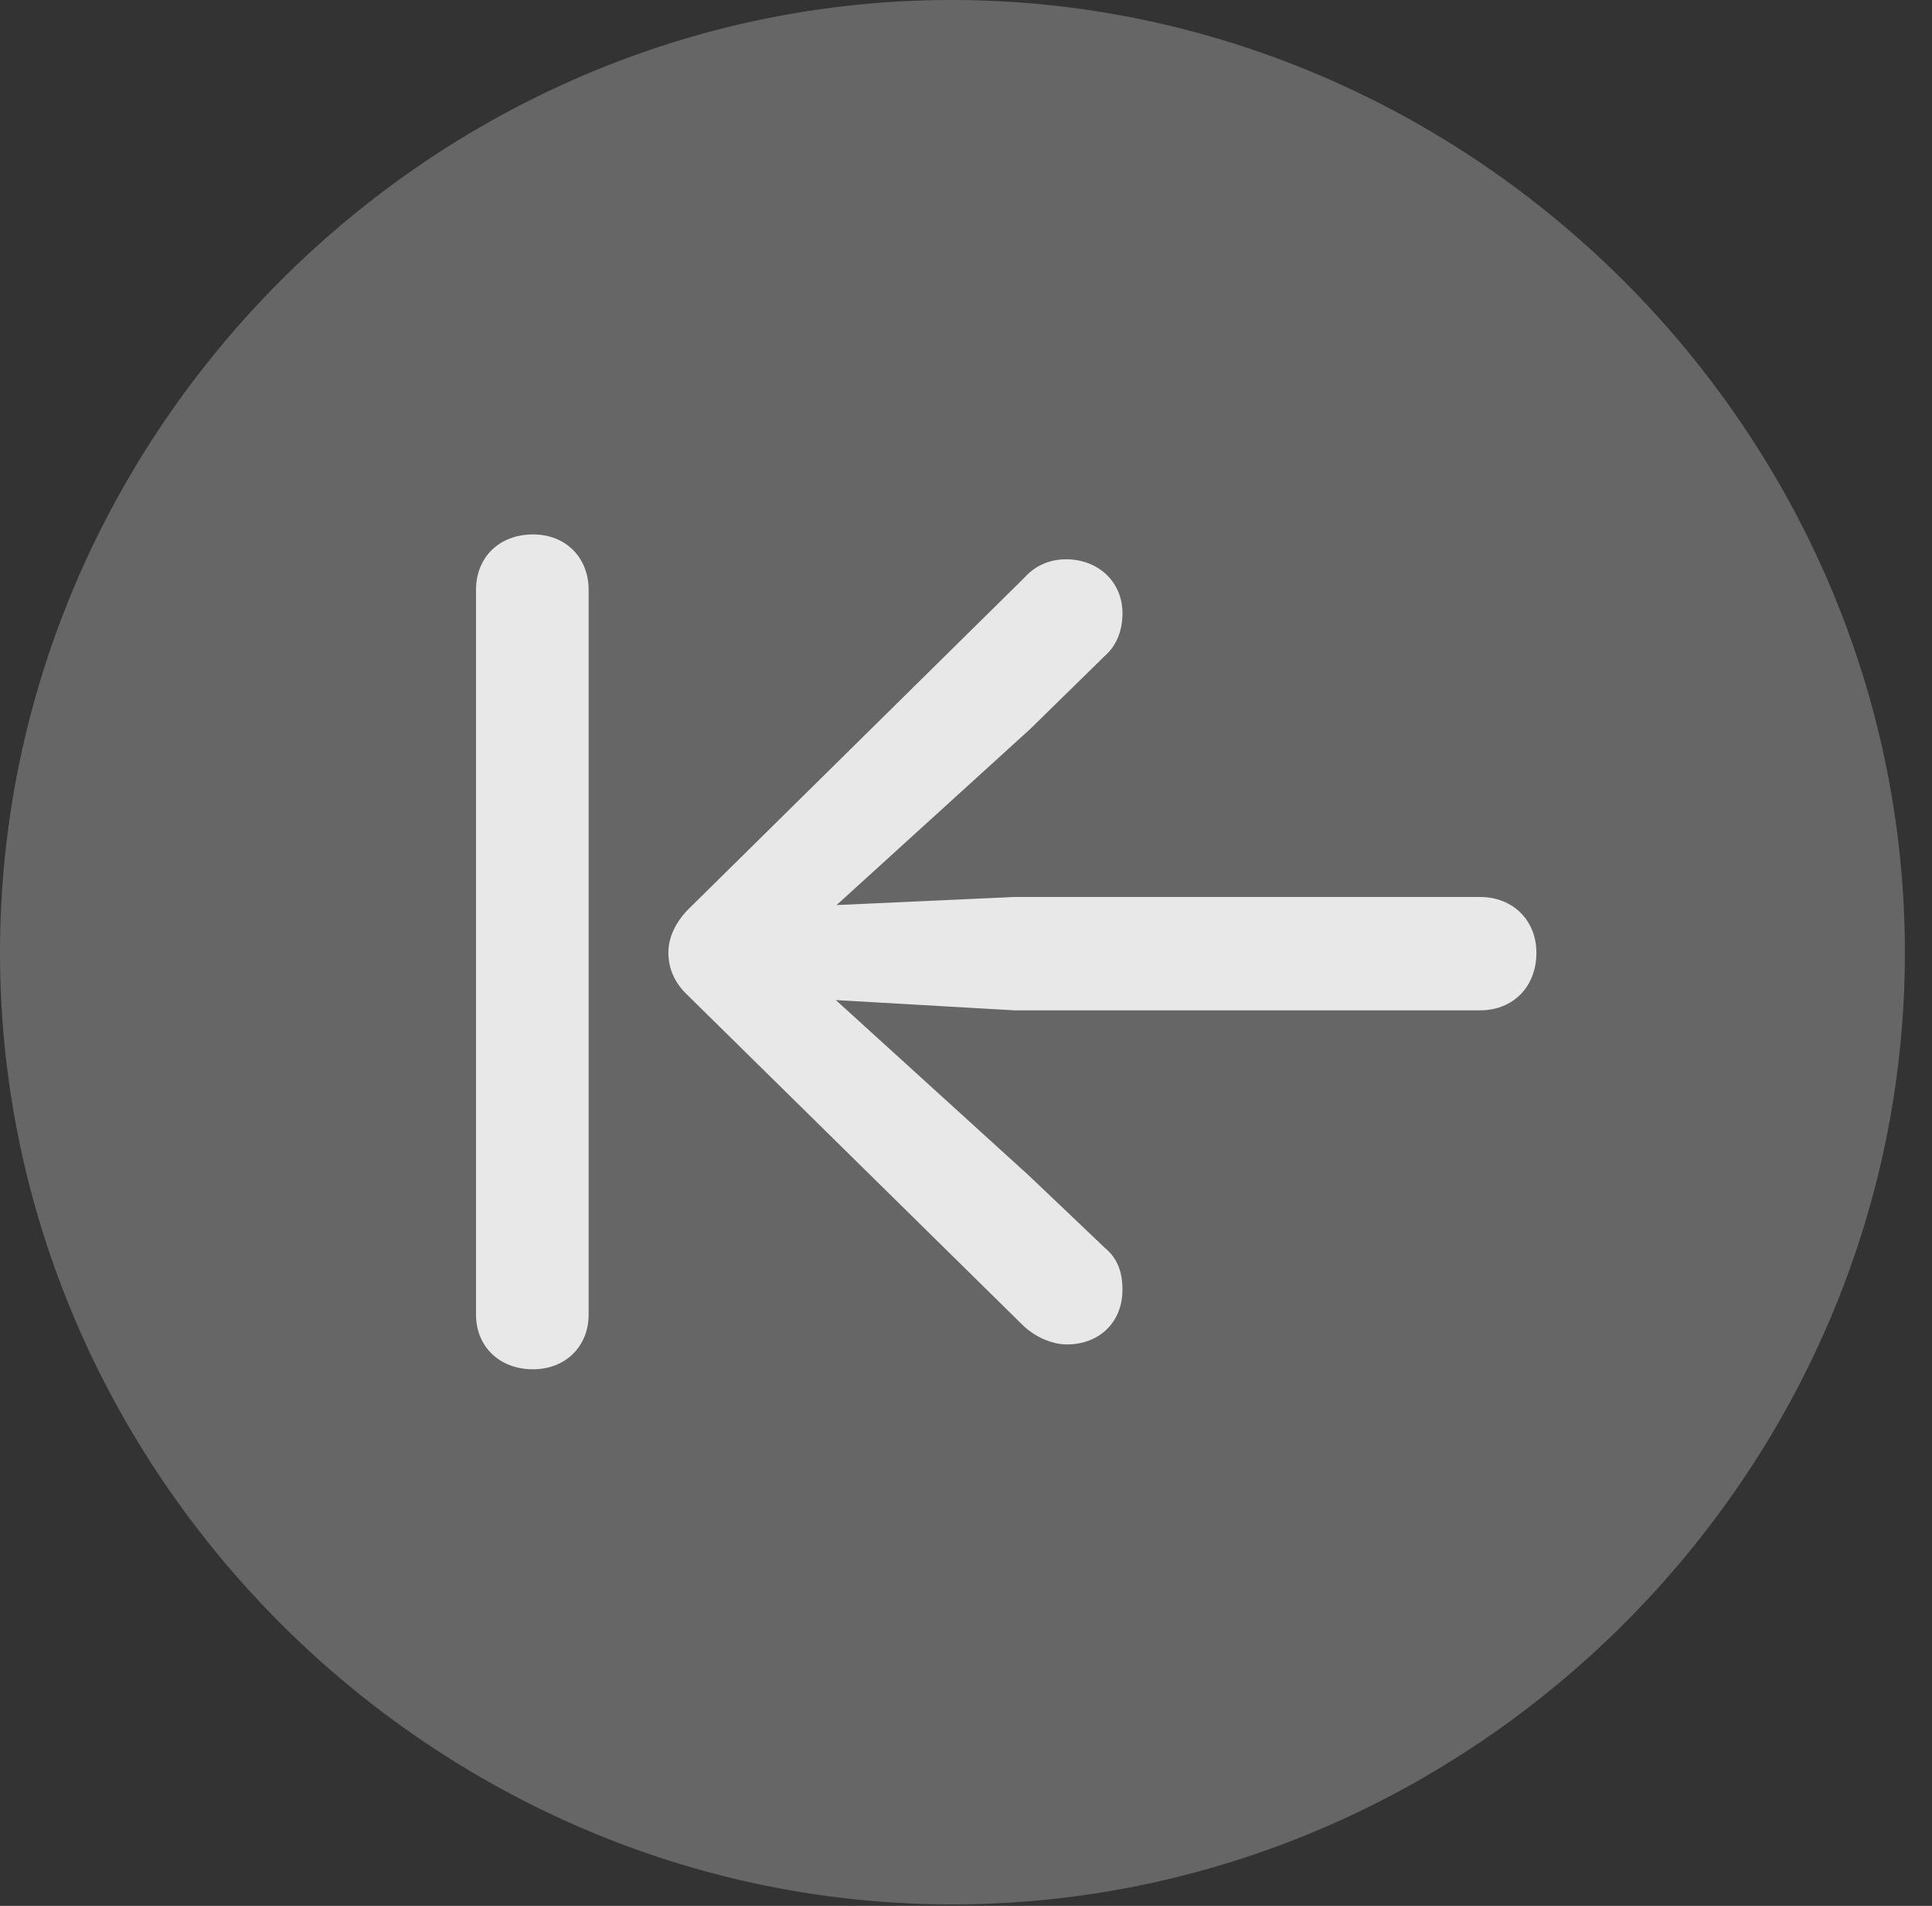 <?xml version="1.0" encoding="UTF-8"?>
<!--Generator: Apple Native CoreSVG 232.5-->
<!DOCTYPE svg
PUBLIC "-//W3C//DTD SVG 1.1//EN"
       "http://www.w3.org/Graphics/SVG/1.1/DTD/svg11.dtd">
<svg version="1.1" xmlns="http://www.w3.org/2000/svg" xmlns:xlink="http://www.w3.org/1999/xlink" width="25.801" height="25.459">
 <rect width="100%" height="100%" fill="#333333" stroke="none"/>
 <g>
  <rect height="25.459" opacity="0" width="25.801" x="0" y="0"/>
  <path d="M12.715 25.439C19.678 25.439 25.439 19.678 25.439 12.725C25.439 5.762 19.668 0 12.705 0C5.752 0 0 5.762 0 12.725C0 19.678 5.762 25.439 12.715 25.439Z" fill="#ffffff" fill-opacity="0.25"/>
  <path d="M7.119 18.291C6.67 18.291 6.357 17.988 6.357 17.559L6.357 7.881C6.357 7.441 6.67 7.139 7.119 7.139C7.549 7.139 7.861 7.441 7.861 7.881L7.861 17.559C7.861 17.988 7.549 18.291 7.119 18.291ZM20.518 12.725C20.518 13.184 20.205 13.496 19.766 13.496L13.545 13.496L11.162 13.359L13.74 15.703L14.756 16.67C14.922 16.807 14.99 16.992 14.99 17.227C14.99 17.666 14.678 17.959 14.248 17.959C14.043 17.959 13.809 17.852 13.652 17.695L9.18 13.291C9.004 13.125 8.926 12.93 8.926 12.725C8.926 12.52 9.023 12.324 9.18 12.158L13.682 7.715C13.838 7.539 14.043 7.471 14.238 7.471C14.658 7.471 14.99 7.764 14.99 8.193C14.99 8.408 14.922 8.613 14.756 8.76L13.76 9.736L11.172 12.09L13.545 11.982L19.766 11.982C20.205 11.982 20.518 12.295 20.518 12.725Z" fill="#ffffff" fill-opacity="0.85"/>
 </g>
</svg>
